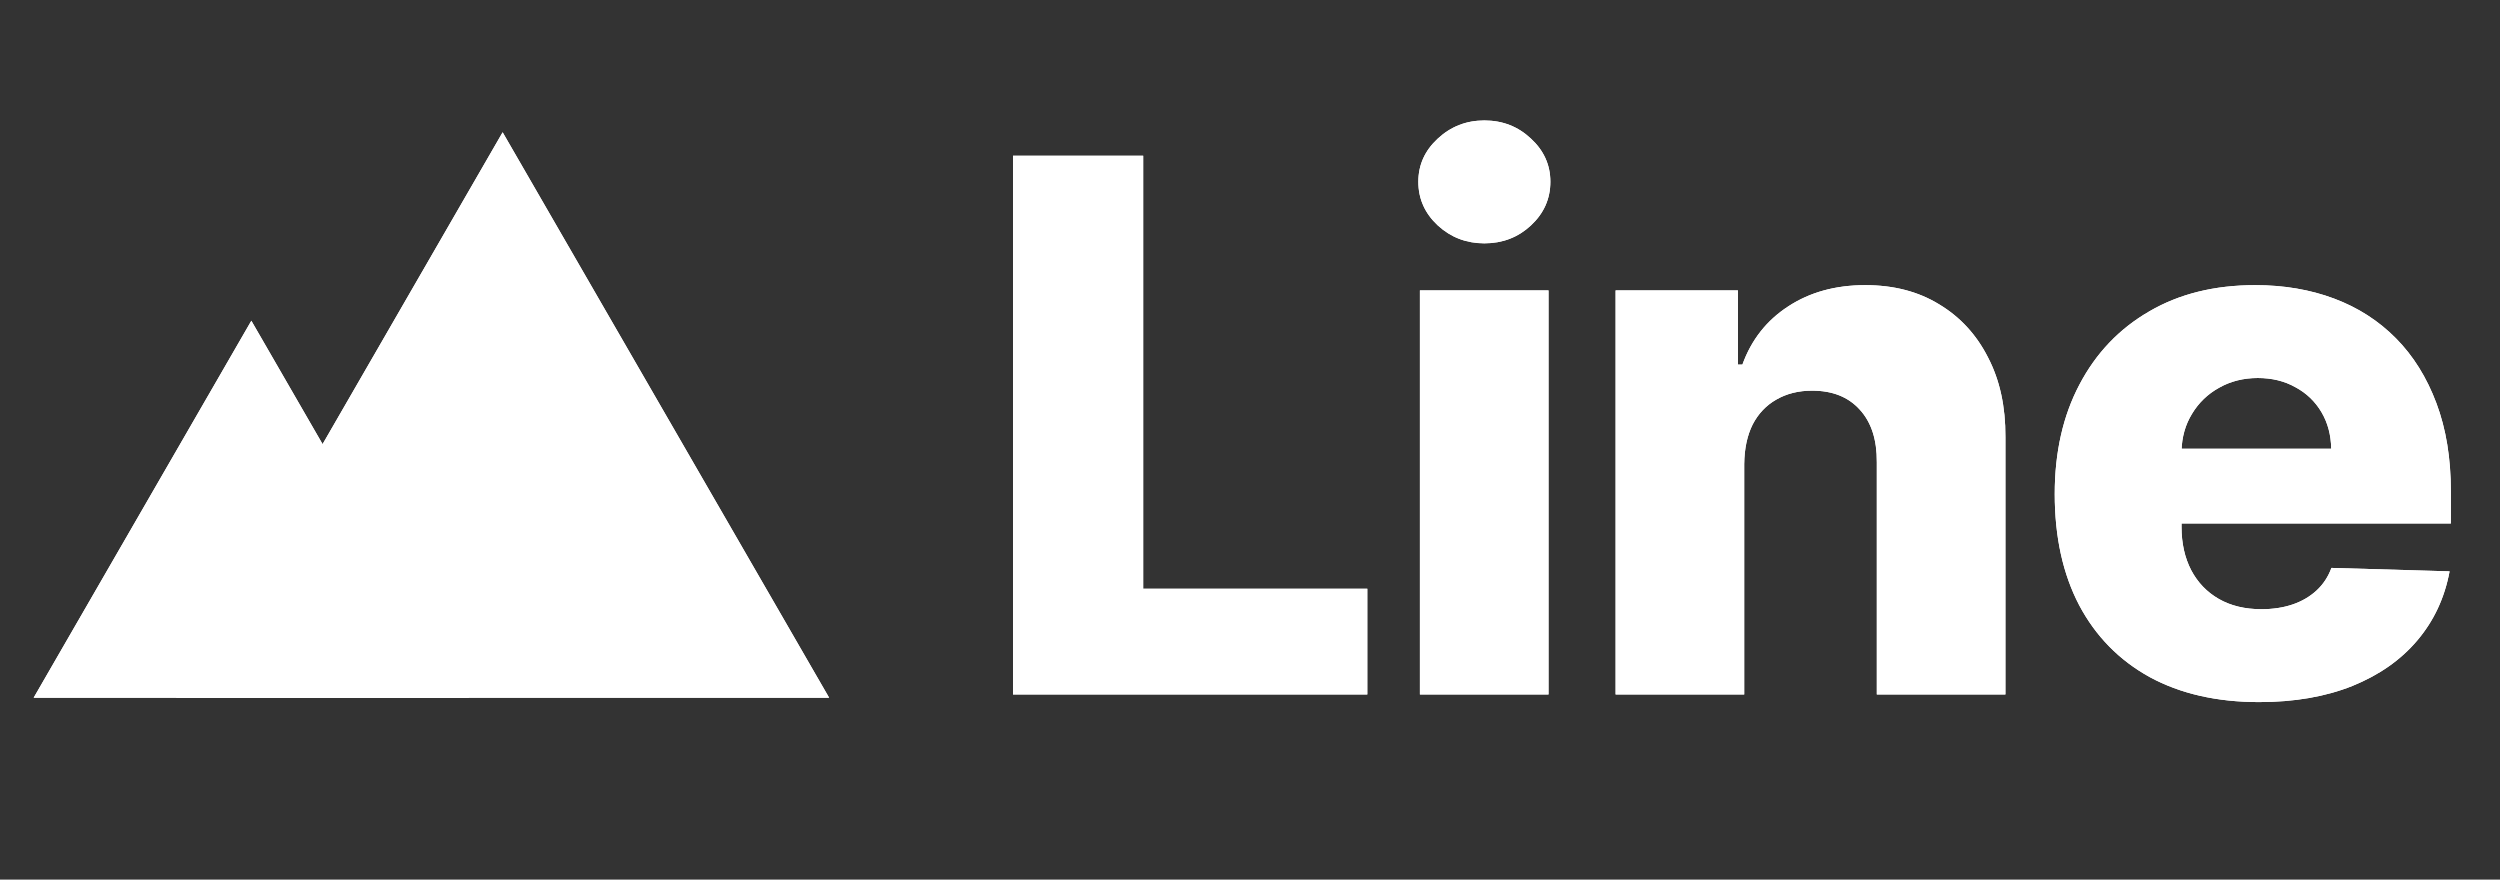 <svg width="54" height="19" viewBox="0 0 54 19" fill="none" xmlns="http://www.w3.org/2000/svg">
<rect x="0" y="0" width="54" height="19" fill="#333333" stroke="none"/>
<g clip-path="url(#clip0_806_384)">
<mask id="mask0_806_384" style="mask-type:luminance" maskUnits="userSpaceOnUse" x="0" y="0" width="54" height="19">
<path d="M54 0H0V19H54V0Z" fill="white"/>
</mask>
<g mask="url(#mask0_806_384)">
<path d="M21.881 15V3.364H24.693V12.716H29.534V15H21.881ZM30.67 15V6.273H33.448V15H30.67ZM32.062 5.256C31.672 5.256 31.337 5.127 31.056 4.869C30.776 4.608 30.636 4.294 30.636 3.926C30.636 3.563 30.776 3.252 31.056 2.994C31.337 2.733 31.672 2.602 32.062 2.602C32.456 2.602 32.791 2.733 33.068 2.994C33.348 3.252 33.488 3.563 33.488 3.926C33.488 4.294 33.348 4.608 33.068 4.869C32.791 5.127 32.456 5.256 32.062 5.256ZM37.675 10.023V15H34.897V6.273H37.539V7.875H37.636C37.829 7.341 38.158 6.922 38.624 6.619C39.09 6.313 39.645 6.159 40.289 6.159C40.903 6.159 41.435 6.297 41.886 6.574C42.34 6.847 42.692 7.229 42.942 7.722C43.196 8.21 43.321 8.782 43.317 9.438V15H40.539V9.983C40.543 9.498 40.42 9.119 40.17 8.847C39.923 8.574 39.581 8.438 39.141 8.438C38.849 8.438 38.592 8.502 38.368 8.631C38.149 8.756 37.978 8.936 37.857 9.17C37.74 9.405 37.679 9.689 37.675 10.023ZM48.797 15.165C47.884 15.165 47.096 14.985 46.433 14.625C45.774 14.261 45.267 13.744 44.911 13.074C44.558 12.4 44.382 11.598 44.382 10.671C44.382 9.769 44.56 8.981 44.916 8.307C45.272 7.629 45.774 7.102 46.422 6.727C47.07 6.348 47.833 6.159 48.712 6.159C49.333 6.159 49.901 6.256 50.416 6.449C50.931 6.642 51.377 6.928 51.752 7.307C52.127 7.686 52.418 8.153 52.627 8.71C52.835 9.263 52.939 9.898 52.939 10.614V11.307H45.354V9.693H50.354C50.35 9.398 50.28 9.134 50.144 8.903C50.007 8.672 49.82 8.492 49.581 8.364C49.346 8.231 49.075 8.165 48.769 8.165C48.458 8.165 48.18 8.235 47.933 8.375C47.687 8.511 47.492 8.699 47.348 8.938C47.204 9.172 47.128 9.439 47.121 9.739V11.381C47.121 11.737 47.191 12.049 47.331 12.318C47.471 12.583 47.67 12.79 47.928 12.938C48.185 13.085 48.492 13.159 48.848 13.159C49.094 13.159 49.318 13.125 49.519 13.057C49.719 12.989 49.892 12.888 50.036 12.756C50.18 12.623 50.288 12.46 50.359 12.267L52.911 12.341C52.805 12.913 52.572 13.411 52.212 13.835C51.856 14.256 51.388 14.583 50.808 14.818C50.229 15.049 49.558 15.165 48.797 15.165Z" fill="white"/>
<path d="M10.857 2.857L17.909 15.071H3.805L10.857 2.857Z" fill="white"/>
<path d="M5.429 6.928L10.13 15.071H0.727L5.429 6.928Z" fill="white"/>
</g>
<g clip-path="url(#clip1_806_384)">
<mask id="mask1_806_384" style="mask-type:luminance" maskUnits="userSpaceOnUse" x="0" y="0" width="54" height="19">
<path d="M54 0H0V19H54V0Z" fill="white"/>
</mask>
<g mask="url(#mask1_806_384)">
<mask id="mask2_806_384" style="mask-type:luminance" maskUnits="userSpaceOnUse" x="0" y="0" width="54" height="19">
<path d="M54 0H0V19H54V0Z" fill="white"/>
</mask>
<g mask="url(#mask2_806_384)">
<path d="M21.881 15V3.364H24.693V12.716H29.534V15H21.881ZM30.67 15V6.273H33.448V15H30.67ZM32.062 5.256C31.672 5.256 31.337 5.127 31.056 4.869C30.776 4.608 30.636 4.294 30.636 3.926C30.636 3.563 30.776 3.252 31.056 2.994C31.337 2.733 31.672 2.602 32.062 2.602C32.456 2.602 32.791 2.733 33.068 2.994C33.348 3.252 33.488 3.563 33.488 3.926C33.488 4.294 33.348 4.608 33.068 4.869C32.791 5.127 32.456 5.256 32.062 5.256ZM37.675 10.023V15H34.897V6.273H37.539V7.875H37.636C37.829 7.341 38.158 6.922 38.624 6.619C39.09 6.313 39.645 6.159 40.289 6.159C40.903 6.159 41.435 6.297 41.886 6.574C42.34 6.847 42.692 7.229 42.942 7.722C43.196 8.21 43.321 8.782 43.317 9.438V15H40.539V9.983C40.543 9.498 40.42 9.119 40.17 8.847C39.923 8.574 39.581 8.438 39.141 8.438C38.849 8.438 38.592 8.502 38.368 8.631C38.149 8.756 37.978 8.936 37.857 9.17C37.74 9.405 37.679 9.689 37.675 10.023ZM48.797 15.165C47.884 15.165 47.096 14.985 46.433 14.625C45.774 14.261 45.267 13.744 44.911 13.074C44.558 12.4 44.382 11.598 44.382 10.671C44.382 9.769 44.56 8.981 44.916 8.307C45.272 7.629 45.774 7.102 46.422 6.727C47.07 6.348 47.833 6.159 48.712 6.159C49.333 6.159 49.901 6.256 50.416 6.449C50.931 6.642 51.377 6.928 51.752 7.307C52.127 7.686 52.418 8.153 52.627 8.71C52.835 9.263 52.939 9.898 52.939 10.614V11.307H45.354V9.693H50.354C50.35 9.398 50.28 9.134 50.144 8.903C50.007 8.672 49.82 8.492 49.581 8.364C49.346 8.231 49.075 8.165 48.769 8.165C48.458 8.165 48.18 8.235 47.933 8.375C47.687 8.511 47.492 8.699 47.348 8.938C47.204 9.172 47.128 9.439 47.121 9.739V11.381C47.121 11.737 47.191 12.049 47.331 12.318C47.471 12.583 47.67 12.79 47.928 12.938C48.185 13.085 48.492 13.159 48.848 13.159C49.094 13.159 49.318 13.125 49.519 13.057C49.719 12.989 49.892 12.888 50.036 12.756C50.18 12.623 50.288 12.46 50.359 12.267L52.911 12.341C52.805 12.913 52.572 13.411 52.212 13.835C51.856 14.256 51.388 14.583 50.808 14.818C50.229 15.049 49.558 15.165 48.797 15.165Z" fill="white"/>
<path d="M10.857 2.857L17.909 15.071H3.805L10.857 2.857Z" fill="white"/>
<path d="M5.429 6.928L10.13 15.071H0.727L5.429 6.928Z" fill="white"/>
</g>
</g>
</g>
</g>
<defs>
<clipPath id="clip0_806_384">
<rect width="54" height="19" fill="white"/>
</clipPath>
<clipPath id="clip1_806_384">
<rect width="54" height="19" fill="white"/>
</clipPath>
</defs>
</svg>
